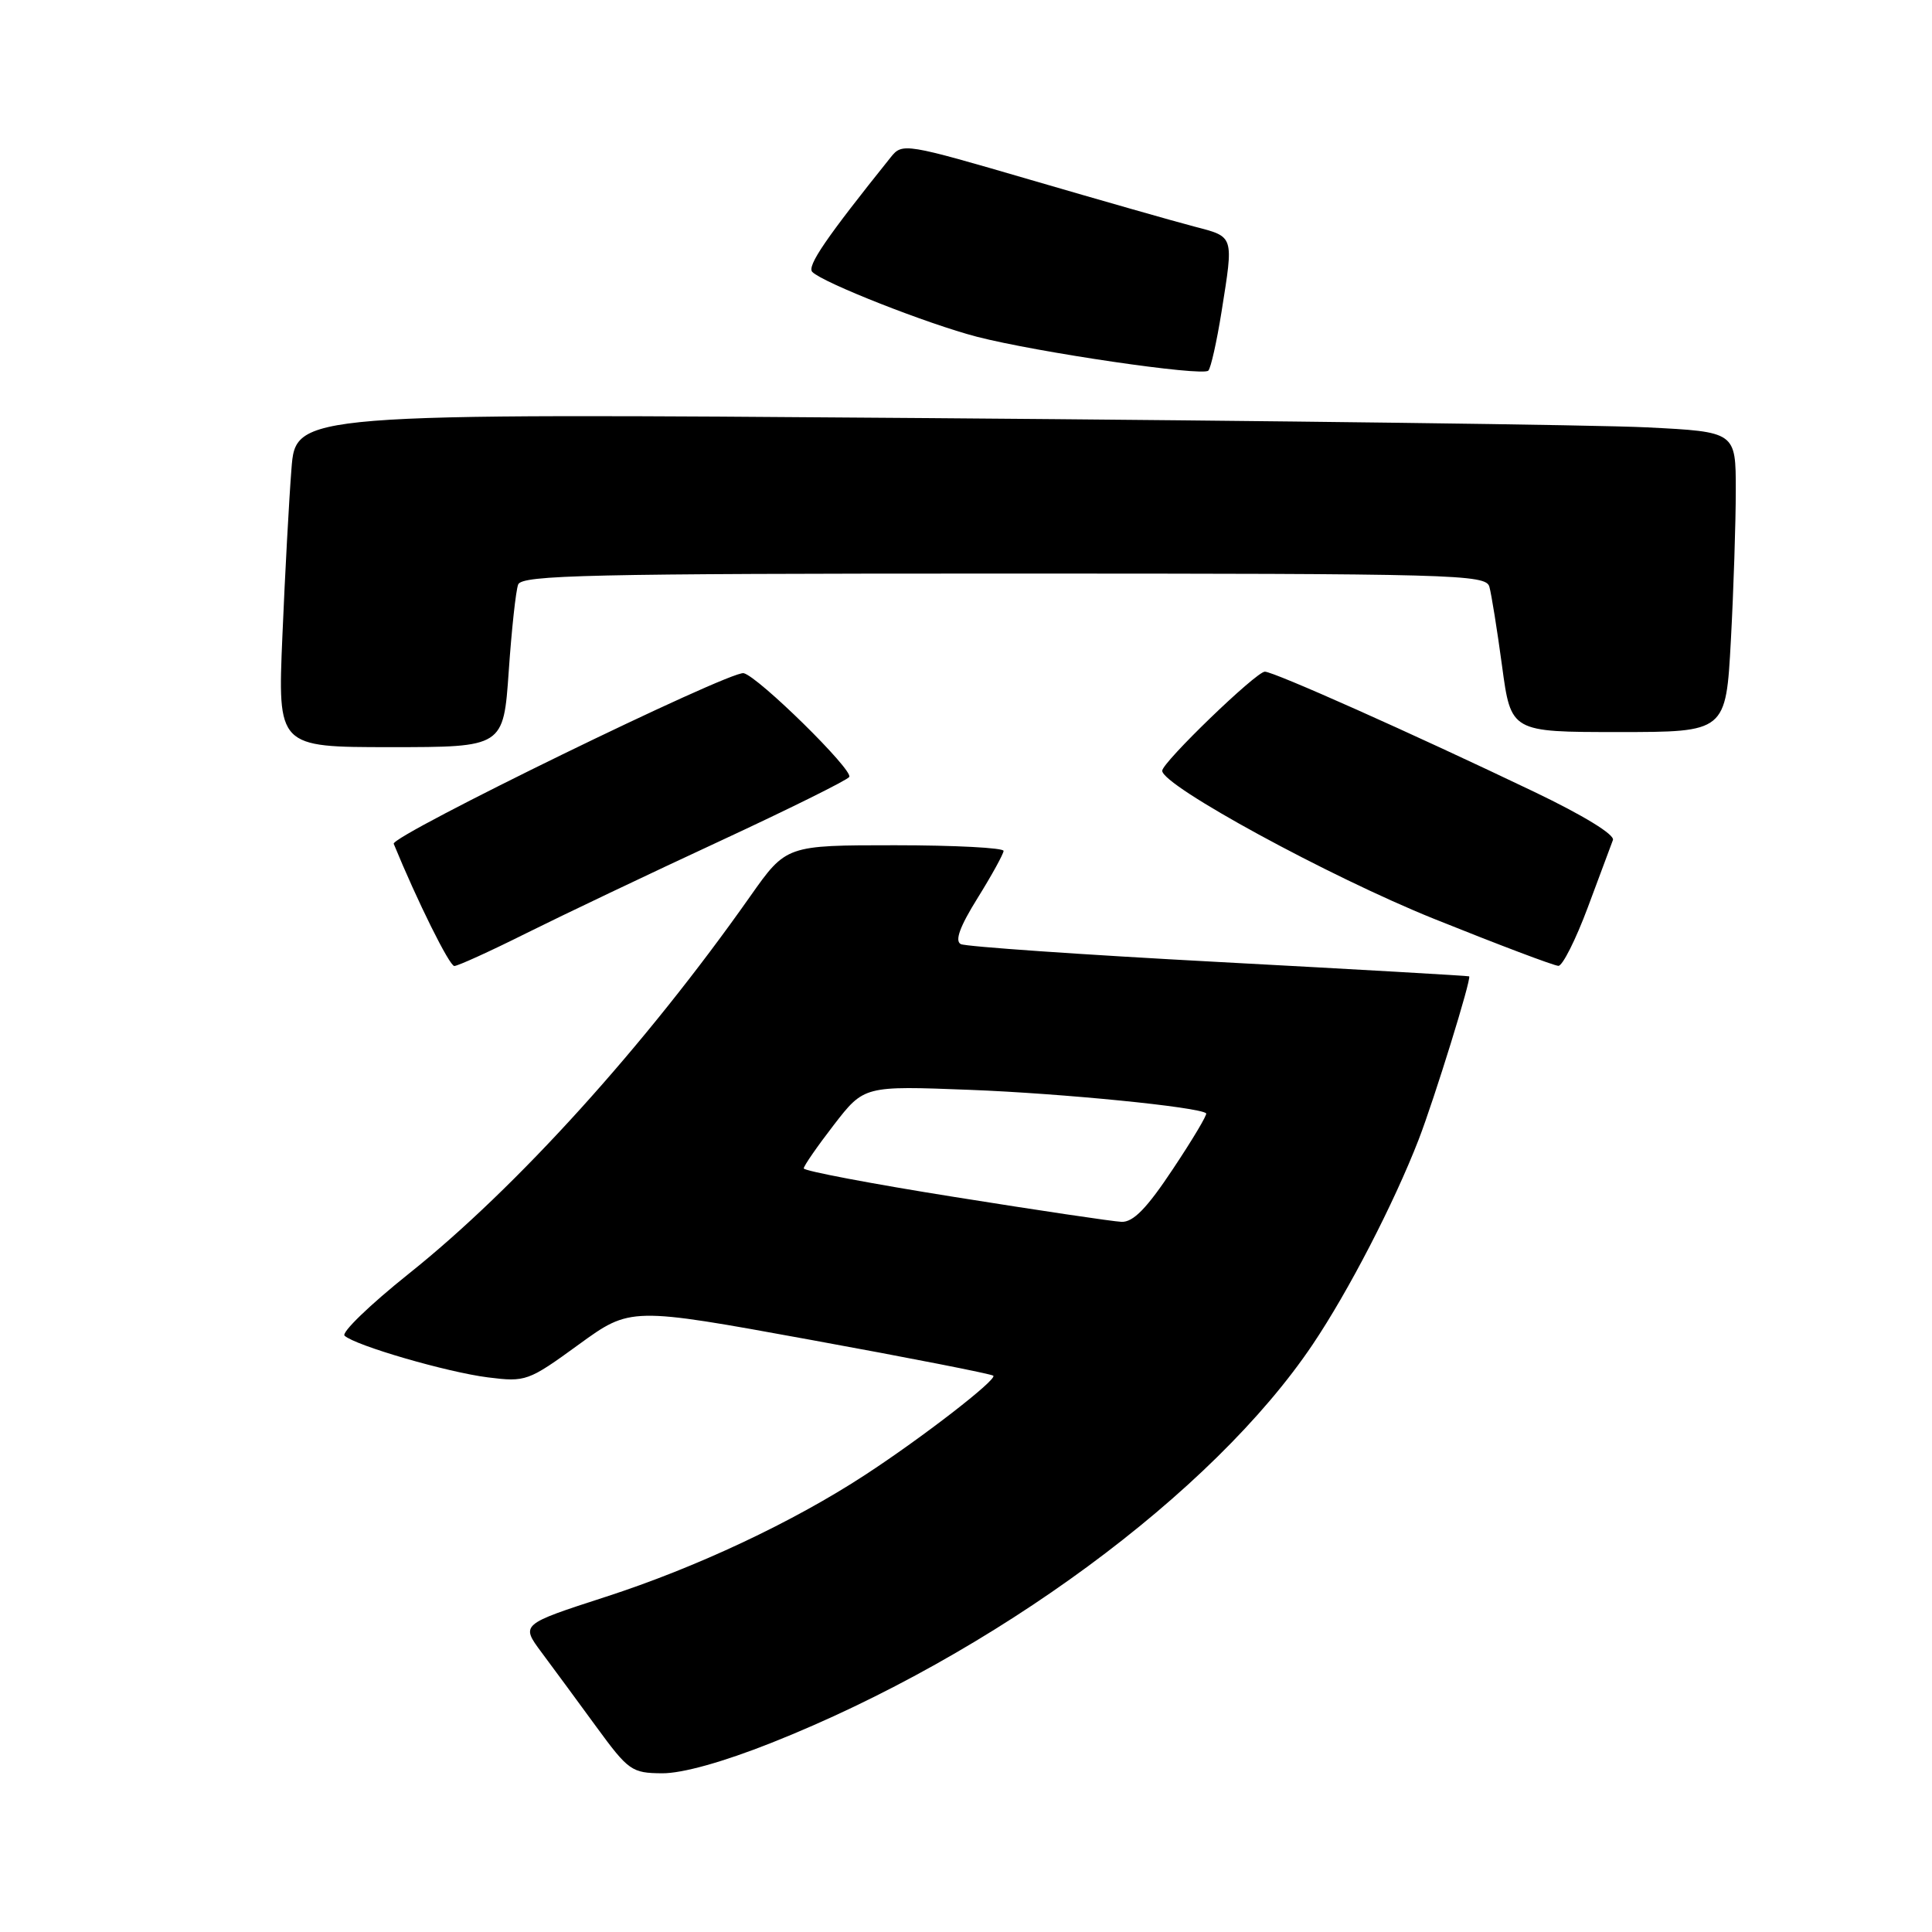 <?xml version="1.0" encoding="UTF-8" standalone="no"?>
<!DOCTYPE svg PUBLIC "-//W3C//DTD SVG 1.1//EN" "http://www.w3.org/Graphics/SVG/1.1/DTD/svg11.dtd" >
<svg xmlns="http://www.w3.org/2000/svg" xmlns:xlink="http://www.w3.org/1999/xlink" version="1.1" viewBox="0 0 256 256">
 <g >
 <path fill="currentColor"
d=" M 102.23 230.93 C 131.61 219.27 160.69 197.87 173.95 178.13 C 178.68 171.10 184.70 159.46 187.98 151.00 C 190.06 145.61 195.01 129.64 194.67 129.37 C 194.58 129.30 179.65 128.44 161.50 127.47 C 143.35 126.50 127.96 125.43 127.31 125.10 C 126.49 124.67 127.18 122.78 129.54 118.99 C 131.42 115.97 132.96 113.16 132.98 112.75 C 132.99 112.34 126.51 112.00 118.59 112.00 C 104.18 112.00 104.18 112.00 99.42 118.75 C 85.49 138.55 68.44 157.39 54.16 168.78 C 49.03 172.88 45.20 176.57 45.66 176.99 C 47.10 178.30 59.25 181.83 64.65 182.51 C 69.66 183.14 70.00 183.02 76.67 178.17 C 83.54 173.18 83.54 173.18 107.38 177.53 C 120.49 179.92 131.40 182.06 131.62 182.29 C 132.14 182.80 122.22 190.48 114.62 195.44 C 105.04 201.70 92.25 207.71 80.25 211.59 C 69.00 215.24 69.00 215.24 71.75 218.94 C 73.26 220.97 76.53 225.40 79.00 228.79 C 83.27 234.63 83.71 234.94 87.73 234.97 C 90.39 234.99 95.78 233.49 102.23 230.93 Z  M 69.77 123.64 C 74.57 121.25 86.05 115.78 95.28 111.50 C 104.50 107.22 112.27 103.37 112.53 102.95 C 113.09 102.04 100.47 89.64 98.54 89.20 C 96.79 88.80 51.74 110.76 52.17 111.81 C 55.30 119.43 59.55 128.00 60.20 128.00 C 60.66 128.00 64.97 126.04 69.77 123.64 Z  M 210.39 120.24 C 211.98 115.98 213.48 111.97 213.72 111.31 C 213.99 110.60 209.80 108.04 203.33 104.94 C 186.97 97.11 168.78 89.00 167.60 89.00 C 166.45 89.00 154.00 101.02 154.00 102.13 C 154.00 104.10 176.15 116.17 189.99 121.74 C 198.52 125.17 205.95 127.98 206.50 127.98 C 207.05 127.98 208.80 124.50 210.39 120.24 Z  M 67.41 88.95 C 67.79 83.43 68.35 78.25 68.66 77.45 C 69.14 76.20 78.12 76.00 133.04 76.00 C 192.97 76.00 196.90 76.11 197.35 77.75 C 197.62 78.71 198.38 83.44 199.03 88.25 C 200.21 97.00 200.21 97.00 214.45 97.00 C 228.69 97.00 228.69 97.00 229.35 84.84 C 229.71 78.16 230.00 69.21 230.00 64.95 C 230.00 57.22 230.00 57.22 218.25 56.63 C 211.79 56.30 168.86 55.75 122.85 55.40 C 39.19 54.76 39.19 54.76 38.62 62.13 C 38.30 66.18 37.76 76.14 37.42 84.25 C 36.79 99.00 36.79 99.00 51.75 99.00 C 66.71 99.00 66.71 99.00 67.41 88.95 Z  M 161.86 41.31 C 163.48 31.12 163.57 31.41 158.25 30.02 C 155.64 29.34 145.87 26.55 136.55 23.83 C 119.97 18.99 119.56 18.92 118.05 20.81 C 109.46 31.52 106.88 35.28 107.64 36.04 C 109.08 37.48 122.94 42.93 129.44 44.62 C 137.42 46.68 159.33 49.90 160.11 49.11 C 160.44 48.78 161.23 45.26 161.86 41.31 Z  M 126.50 158.61 C 115.50 156.86 106.50 155.15 106.50 154.82 C 106.50 154.49 108.30 151.89 110.50 149.04 C 114.50 143.87 114.50 143.87 128.50 144.41 C 140.74 144.88 158.89 146.68 159.82 147.52 C 160.00 147.68 158.02 151.00 155.42 154.90 C 151.96 160.12 150.15 161.97 148.60 161.90 C 147.45 161.85 137.50 160.37 126.50 158.61 Z "/>
</g>
</svg>